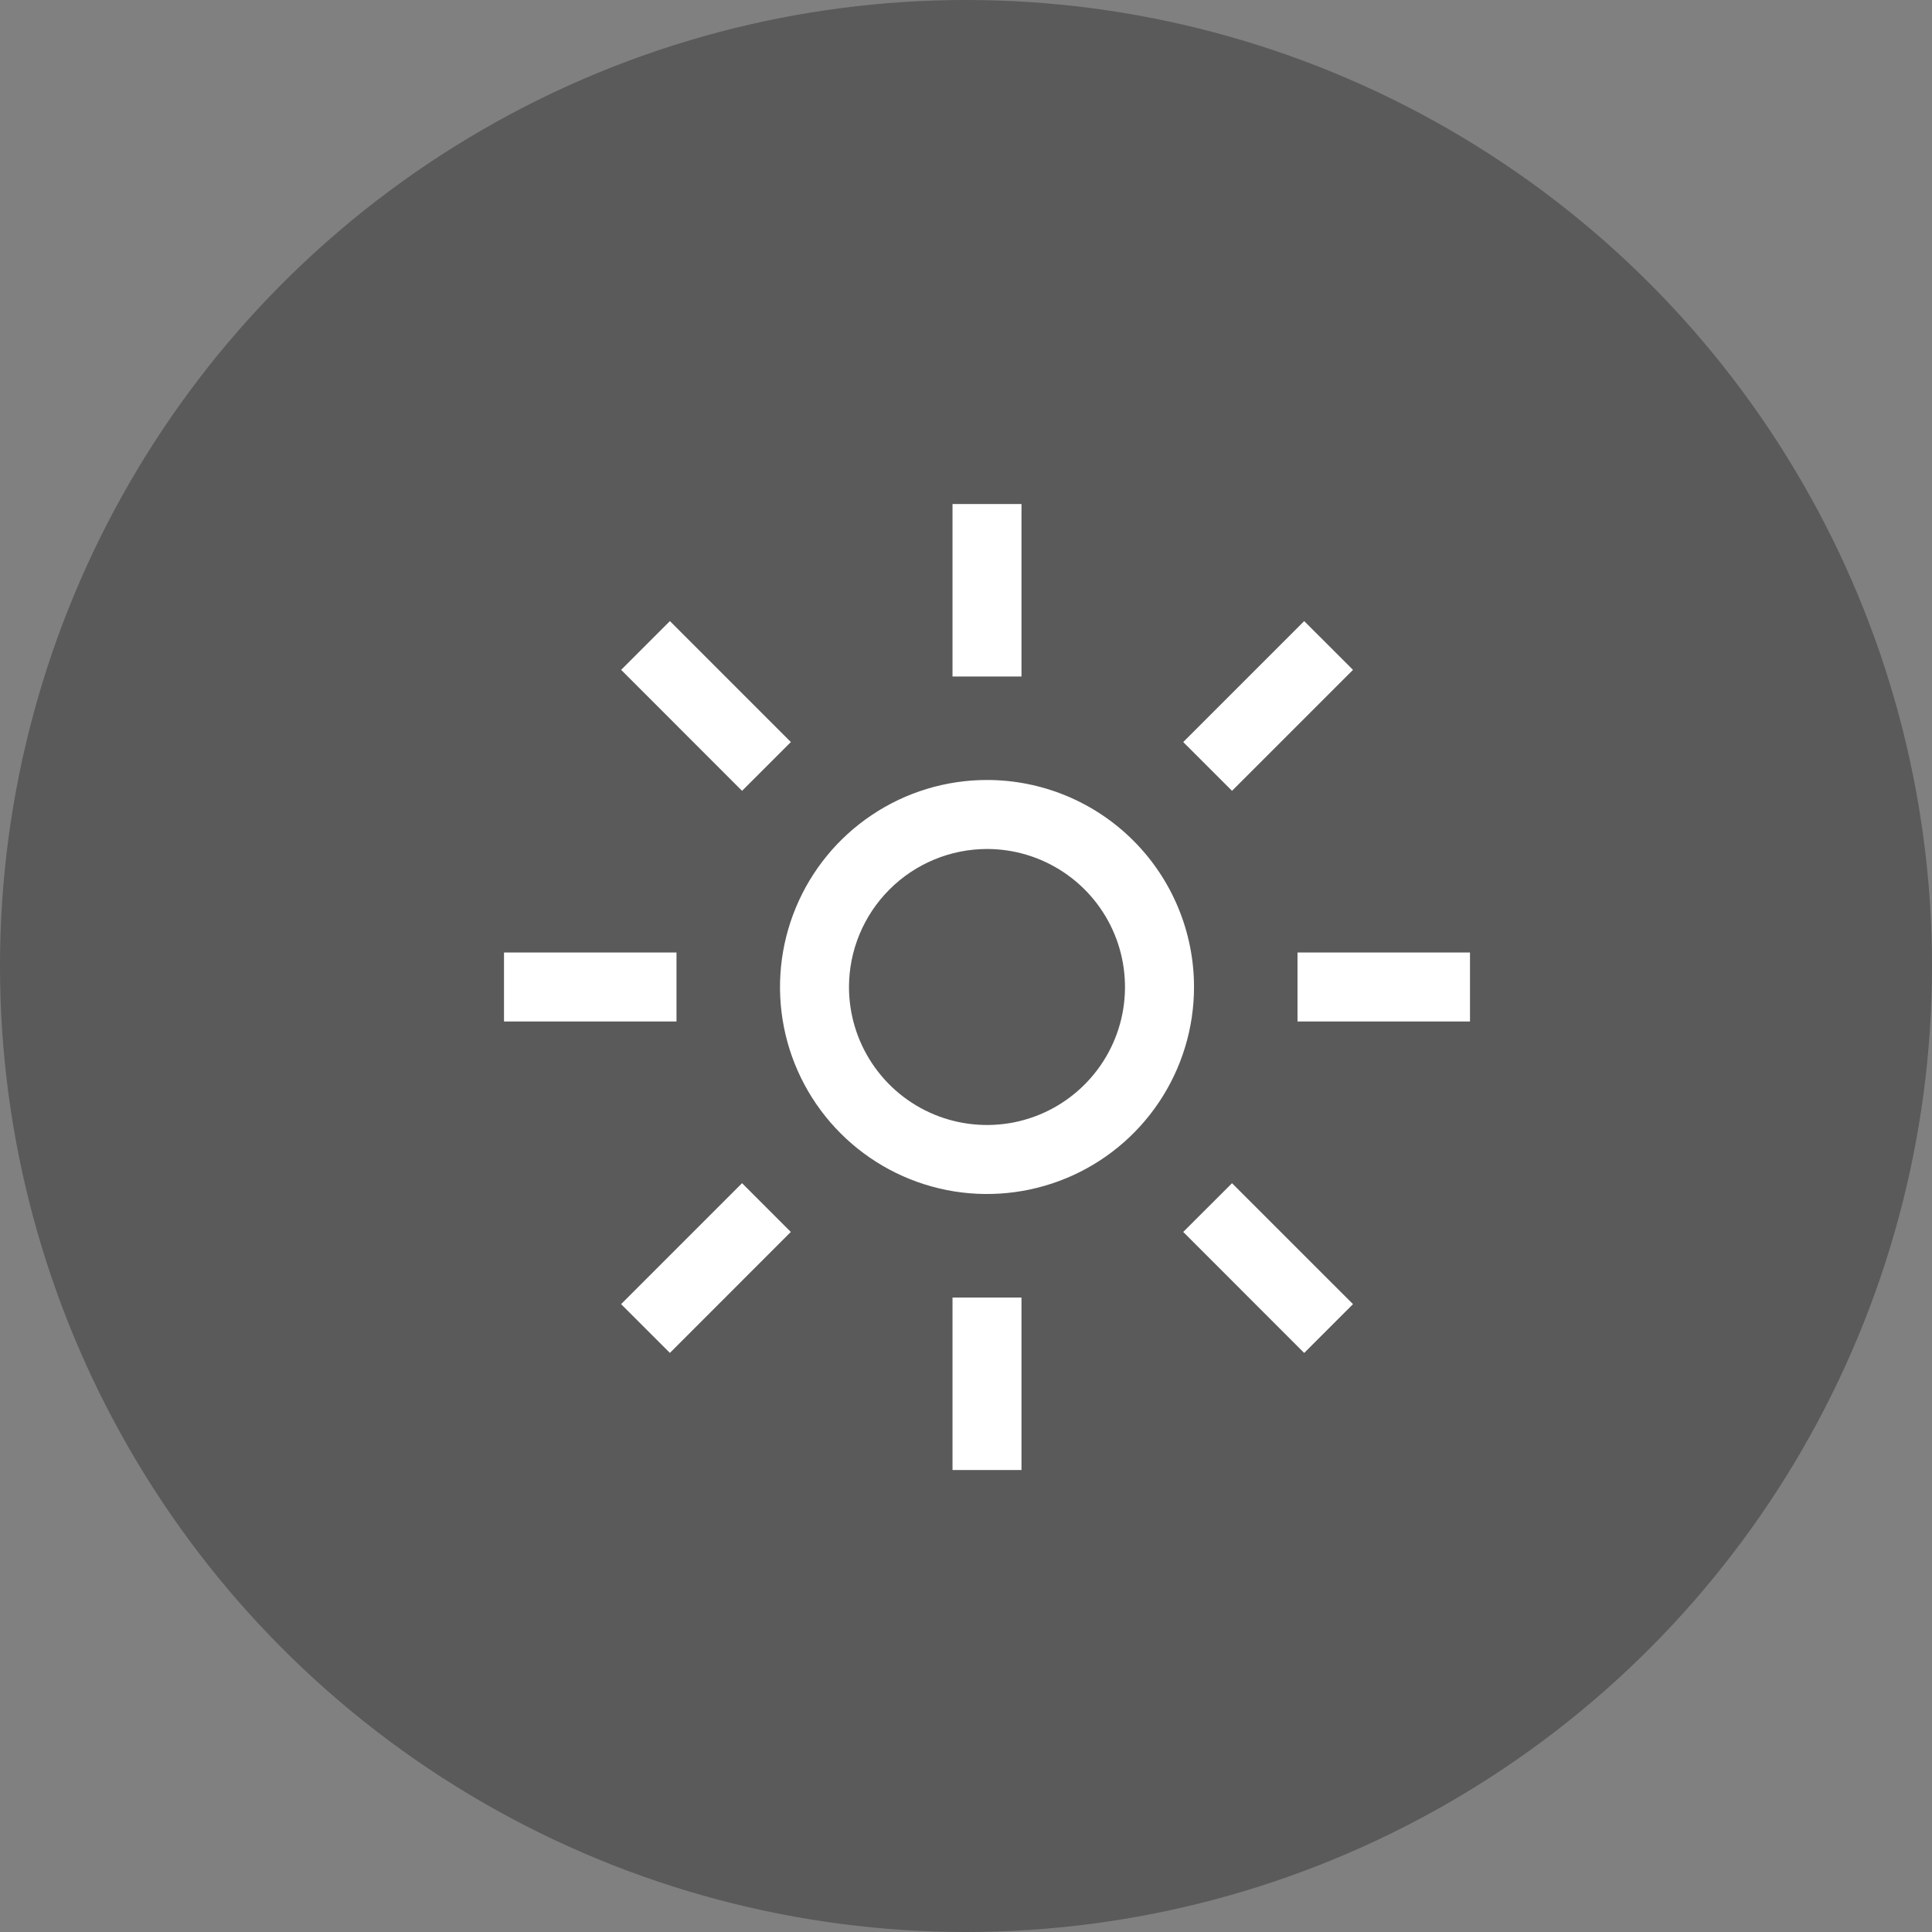 <svg width="46" height="46" viewBox="0 0 46 46" fill="none" xmlns="http://www.w3.org/2000/svg">
<rect x="0" y="0" width="46" height="46" fill="#808080" stroke="none"/>
<circle opacity="0.6" cx="23" cy="23" r="23" fill="black" fill-opacity="0.5"/>
<path d="M22.679 12H24.321V16.107H22.679V12ZM28.172 17.668L31.052 14.788L32.214 15.949L29.334 18.829L28.172 17.668ZM30.893 22.679H35V24.321H30.893V22.679ZM28.172 29.332L29.334 28.172L32.214 31.051L31.052 32.213L28.172 29.332ZM22.679 30.893H24.321V35H22.679V30.893ZM14.788 31.051L17.668 28.171L18.829 29.332L15.95 32.212L14.788 31.051ZM12 22.679H16.107V24.321H12V22.679ZM14.789 15.949L15.95 14.788L18.83 17.668L17.668 18.829L14.789 15.949ZM23.5 20.214C24.15 20.214 24.785 20.407 25.325 20.768C25.866 21.129 26.287 21.642 26.536 22.243C26.784 22.843 26.849 23.504 26.723 24.141C26.596 24.778 26.283 25.364 25.823 25.823C25.364 26.283 24.778 26.596 24.141 26.723C23.504 26.849 22.843 26.784 22.243 26.536C21.642 26.287 21.129 25.866 20.768 25.325C20.407 24.785 20.214 24.15 20.214 23.5C20.215 22.629 20.562 21.794 21.178 21.178C21.794 20.562 22.629 20.215 23.5 20.214ZM23.5 18.571C22.525 18.571 21.572 18.86 20.762 19.402C19.951 19.944 19.32 20.713 18.947 21.614C18.574 22.515 18.476 23.506 18.666 24.462C18.856 25.418 19.326 26.296 20.015 26.985C20.704 27.674 21.582 28.144 22.538 28.334C23.494 28.524 24.485 28.426 25.386 28.053C26.287 27.68 27.056 27.049 27.598 26.238C28.14 25.428 28.429 24.475 28.429 23.5C28.429 22.193 27.909 20.939 26.985 20.015C26.061 19.091 24.807 18.571 23.5 18.571Z" fill="white"/>
</svg>
